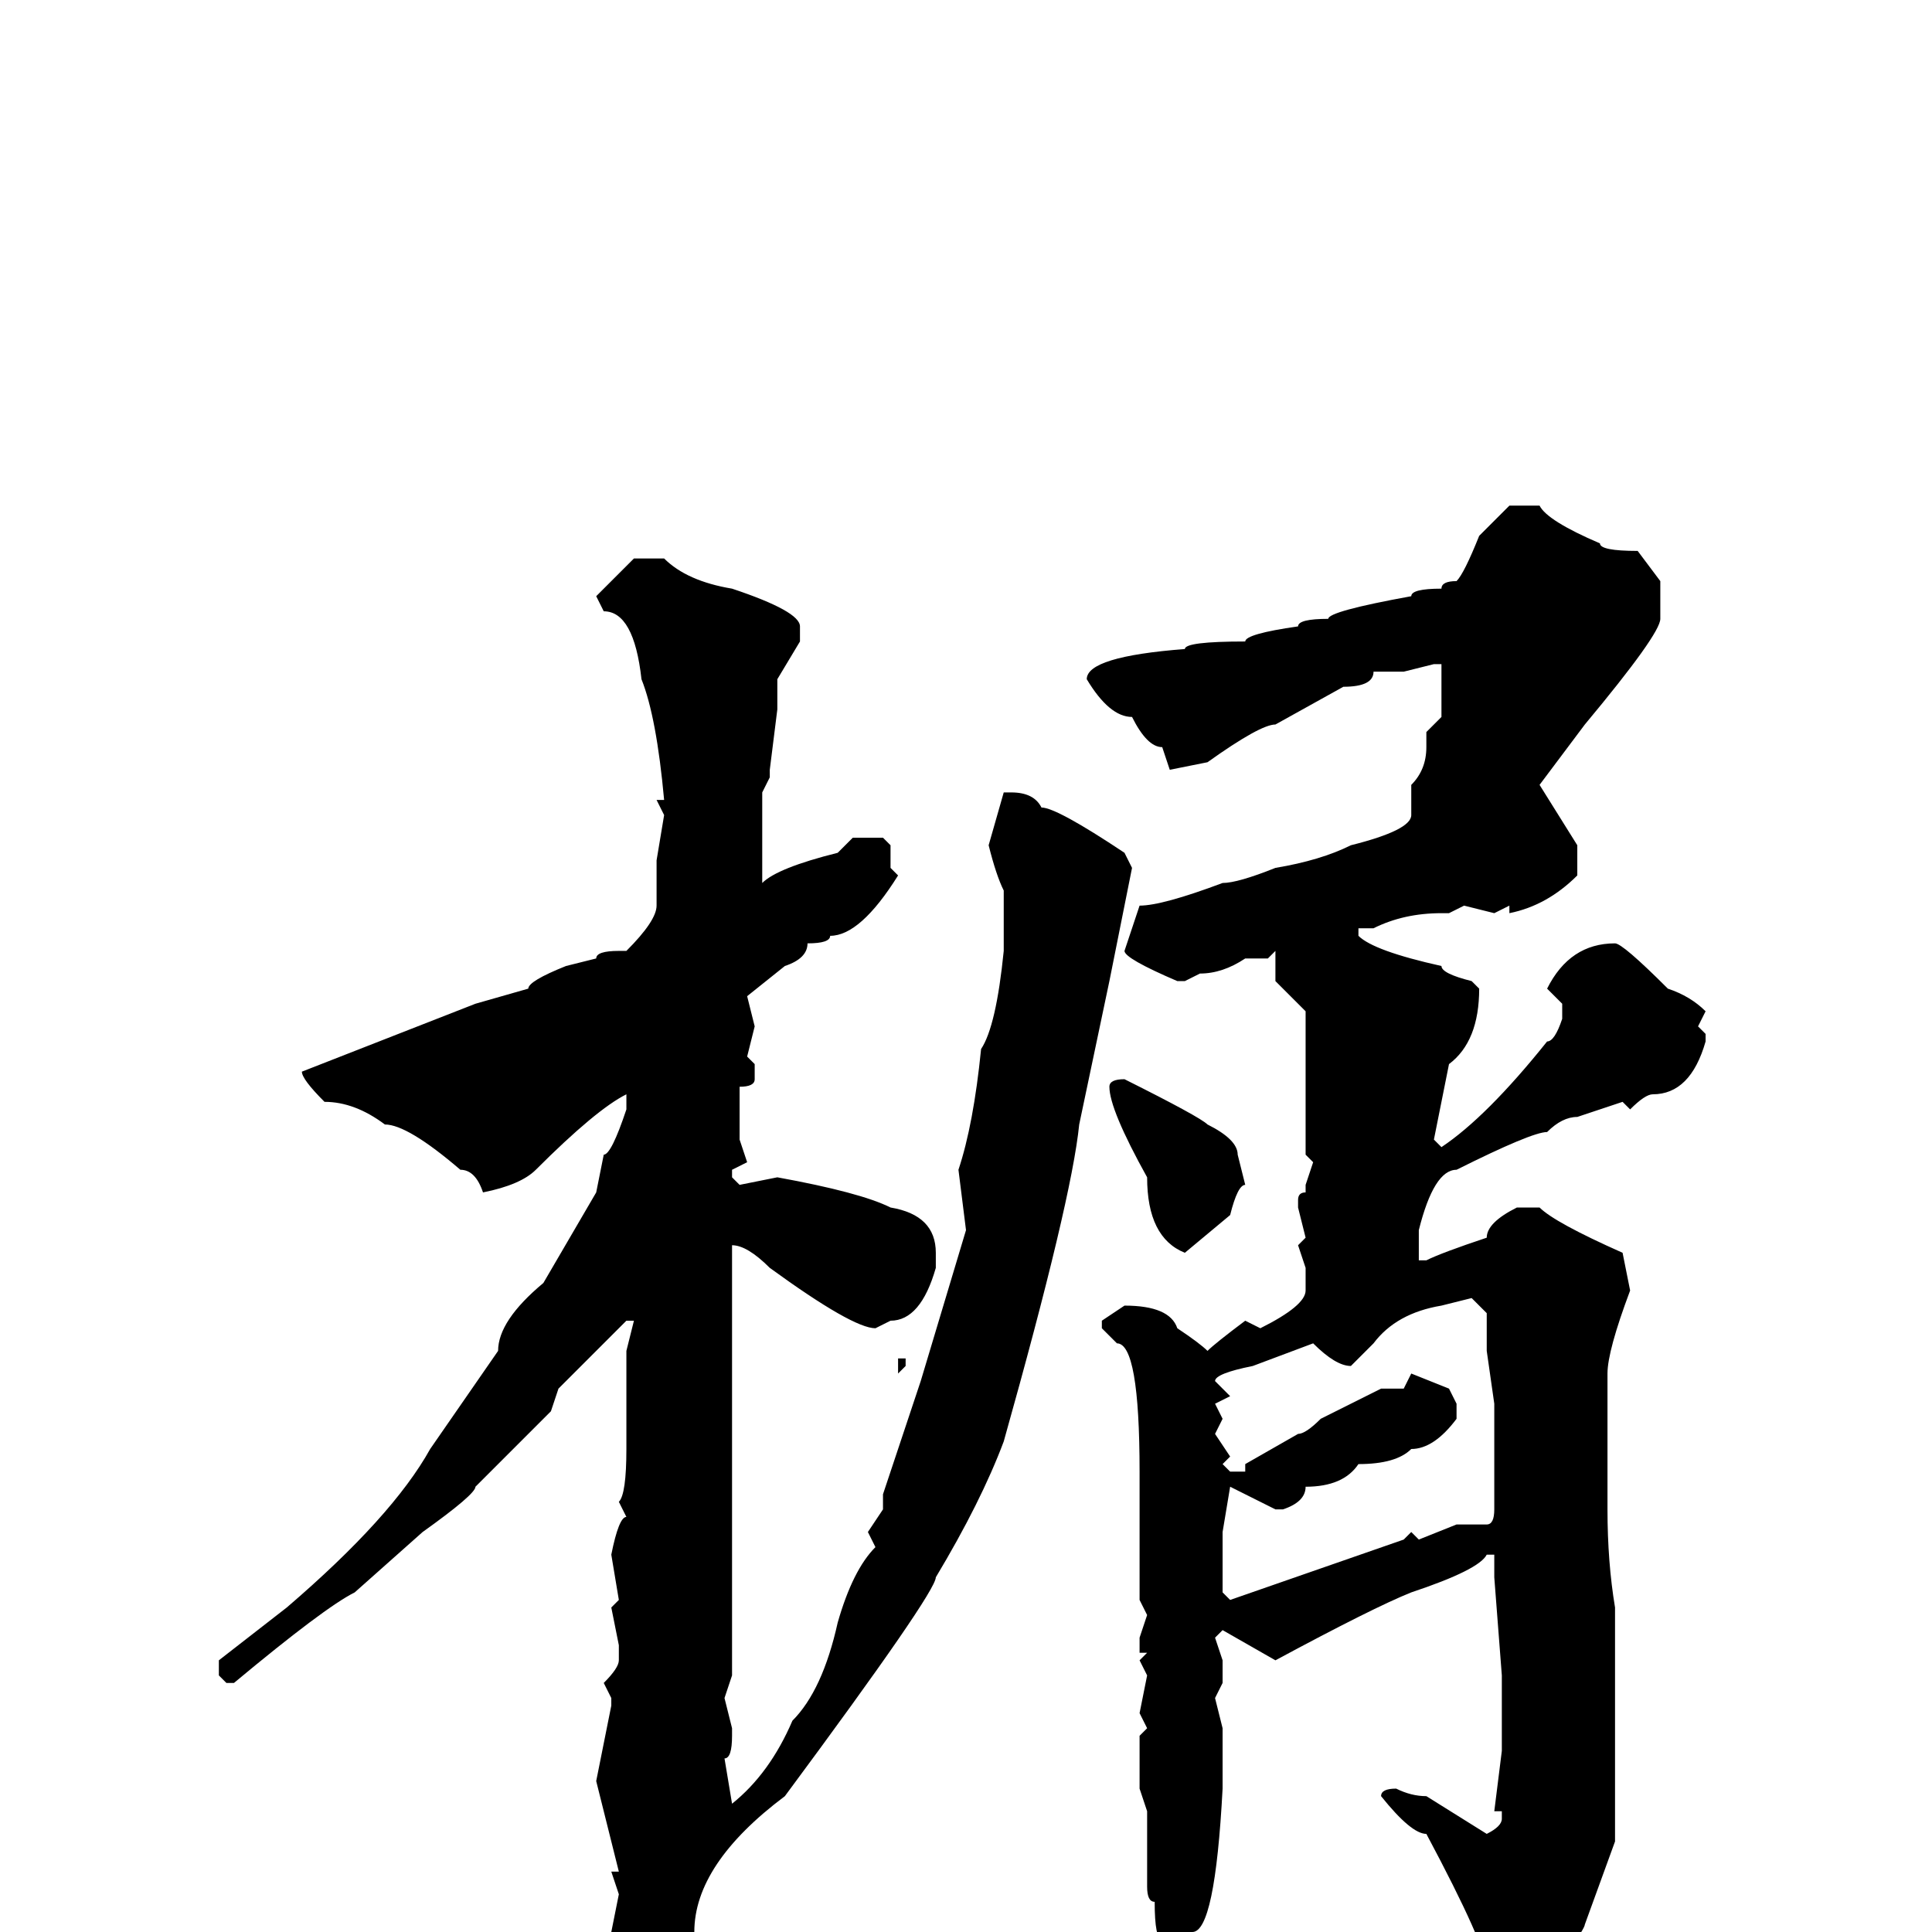 <svg xmlns="http://www.w3.org/2000/svg" viewBox="0 -256 256 256">
	<path fill="#000000" d="M200 -189H204Q205 -187 212 -184Q212 -183 217 -183L220 -179V-174Q220 -172 210 -160L204 -152L209 -144V-140Q205 -136 200 -135V-136L198 -135L194 -136L192 -135H191Q186 -135 182 -133H180V-132Q182 -130 191 -128Q191 -127 195 -126L196 -125Q196 -118 192 -115L190 -105L191 -104Q197 -108 205 -118Q206 -118 207 -121V-123L205 -125Q208 -131 214 -131Q215 -131 221 -125Q224 -124 226 -122L225 -120L226 -119V-118Q224 -111 219 -111Q218 -111 216 -109L215 -110L209 -108Q207 -108 205 -106Q203 -106 193 -101Q190 -101 188 -93V-89H189Q191 -90 197 -92Q197 -94 201 -96H204Q206 -94 215 -90L216 -85Q213 -77 213 -74V-56Q213 -49 214 -43V-38V-32V-12L210 -1Q210 0 200 13H199Q198 13 198 10L197 9V5Q197 2 189 -13Q187 -13 183 -18Q183 -19 185 -19Q187 -18 189 -18L197 -13Q199 -14 199 -15V-16H198L199 -24V-28V-34L198 -47V-49V-50H197Q196 -48 187 -45Q182 -43 169 -36L162 -40L161 -39L162 -36V-35V-33L161 -31L162 -27V-23V-19Q161 0 158 0Q157 1 155 1H154Q153 1 153 -4Q152 -4 152 -6V-16L151 -19V-23V-26L152 -27L151 -29L152 -34L151 -36L152 -37H151V-39L152 -42L151 -44V-61Q151 -78 148 -78L146 -80V-81L149 -83Q155 -83 156 -80Q159 -78 160 -77Q161 -78 165 -81L167 -80Q173 -83 173 -85V-88L172 -91L173 -92L172 -96V-97Q172 -98 173 -98V-99L174 -102L173 -103V-113V-116V-122L169 -126V-130L168 -129H165Q162 -127 159 -127L157 -126H156Q149 -129 149 -130L151 -136Q154 -136 162 -139Q164 -139 169 -141Q175 -142 179 -144Q187 -146 187 -148V-152Q189 -154 189 -157V-159L191 -161V-163V-168H190L186 -167H183H182Q182 -165 178 -165L169 -160Q167 -160 160 -155L155 -154L154 -157Q152 -157 150 -161Q147 -161 144 -166Q144 -169 157 -170Q157 -171 165 -171Q165 -172 172 -173Q172 -174 176 -174Q176 -175 187 -177Q187 -178 191 -178Q191 -179 193 -179Q194 -180 196 -185ZM84 -182H88Q91 -179 97 -178Q106 -175 106 -173V-171L103 -166V-162L102 -154V-153L101 -151V-148V-140V-139Q103 -141 111 -143L113 -145H117L118 -144V-143V-141L119 -140Q114 -132 110 -132Q110 -131 107 -131Q107 -129 104 -128L99 -124L100 -120L99 -116L100 -115V-113Q100 -112 98 -112V-110V-108V-105L99 -102L97 -101V-100L98 -99L103 -100Q114 -98 118 -96Q124 -95 124 -90V-88Q122 -81 118 -81L116 -80Q113 -80 102 -88Q99 -91 97 -91V-87V-82V-80V-78V-76V-73V-72V-71V-70V-66V-63V-61V-59V-58V-54Q97 -45 97 -39V-35V-34L96 -31L97 -27V-26Q97 -23 96 -23L97 -17Q102 -21 105 -28Q109 -32 111 -41Q113 -48 116 -51L115 -53L117 -56V-58L122 -73L128 -93L127 -101Q129 -107 130 -117Q132 -120 133 -130V-132V-134V-137V-138Q132 -140 131 -144L133 -151H134Q137 -151 138 -149Q140 -149 149 -143L150 -141L147 -126L143 -107Q142 -97 133 -65Q130 -57 124 -47Q124 -45 104 -18Q92 -9 92 0L88 4Q87 4 85 5H84Q81 2 81 0L82 -5L81 -8H82L79 -20L81 -30V-31L80 -33Q82 -35 82 -36V-38L81 -43L82 -44L81 -50Q82 -55 83 -55L82 -57Q83 -58 83 -64V-65V-66V-69V-70V-71V-77L84 -81H83L74 -72L73 -69L63 -59Q63 -58 56 -53L47 -45Q43 -43 31 -33H30L29 -34V-36L38 -43Q52 -55 57 -64L66 -77Q66 -81 72 -86L79 -98L80 -103Q81 -103 83 -109V-110V-111Q79 -109 71 -101Q69 -99 64 -98Q63 -101 61 -101Q54 -107 51 -107Q47 -110 43 -110Q40 -113 40 -114L63 -123L70 -125Q70 -126 75 -128L79 -129Q79 -130 82 -130H83Q87 -134 87 -136V-138V-140V-142L88 -148L87 -150H88Q87 -161 85 -166Q84 -175 80 -175L79 -177Q82 -180 84 -182ZM149 -113Q159 -108 160 -107Q164 -105 164 -103L165 -99Q164 -99 163 -95L157 -90Q152 -92 152 -100Q147 -109 147 -112Q147 -113 149 -113ZM191 -83Q185 -82 182 -78L179 -75Q177 -75 174 -78L166 -75Q161 -74 161 -73L163 -71L161 -70L162 -68L161 -66L163 -63L162 -62L163 -61H165V-62L172 -66Q173 -66 175 -68L183 -72H186L187 -74L192 -72L193 -70V-68Q190 -64 187 -64Q185 -62 180 -62Q178 -59 173 -59Q173 -57 170 -56H169L163 -59L162 -53V-50V-45L163 -44L186 -52L187 -53L188 -52L193 -54H197Q198 -54 198 -56V-59V-69V-70L197 -77V-82L195 -84ZM119 -76H120V-75L119 -74Z"/>
</svg>